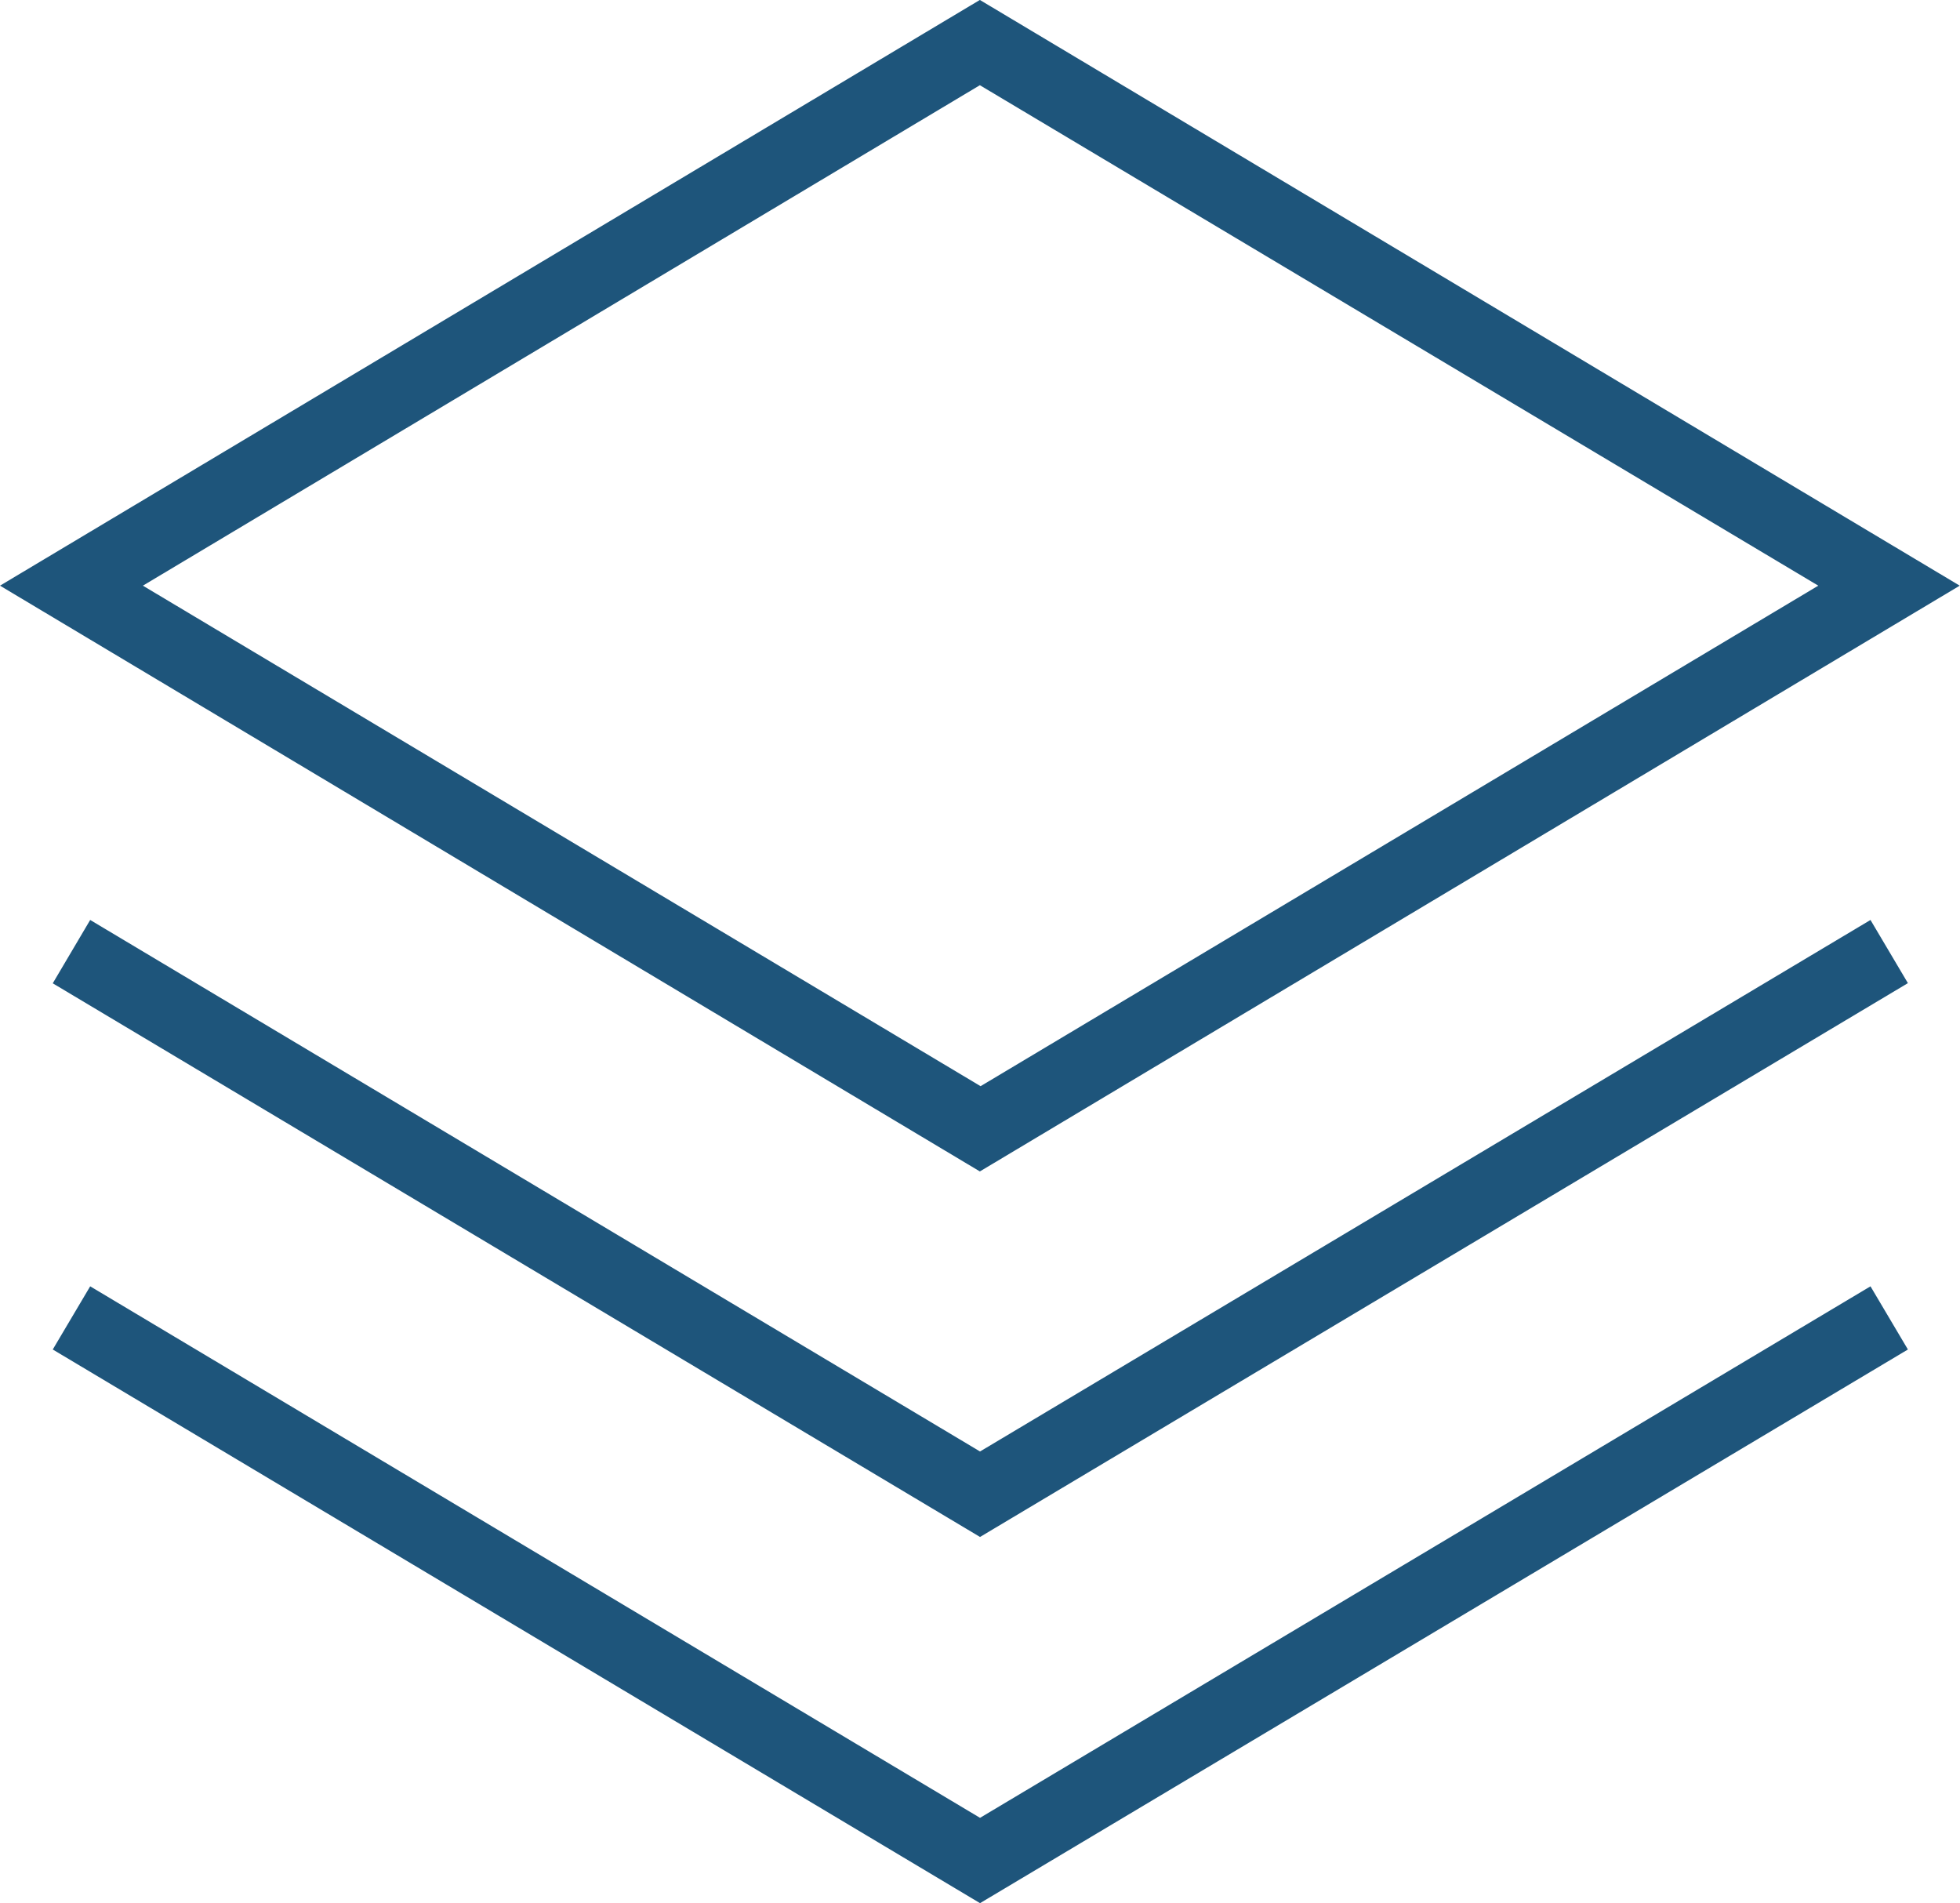 <svg xmlns="http://www.w3.org/2000/svg" viewBox="0 0 35.405 34.375">
    <defs>
        <style>
            .cls-1{fill:#1e557b}
        </style>
    </defs>
    <g id="stack-icon" transform="translate(-263.286 -553.834)">
        <path id="Path_164" d="M17.7 21.159L0 10.579 17.7 0l17.7 10.579zM2.581 10.579l15.132 9.04 15.132-9.04L17.7 1.54z" class="cls-1" data-name="Path 164" transform="translate(263.286 553.833)"/>
        <path id="Path_165" d="M25.35 161.144l-16.75-10L9.276 150l16.074 9.6 16.085-9.6.676 1.141z" class="cls-1" data-name="Path 165" transform="translate(255.639 420.45)"/>
        <path id="Path_166" d="M25.35 220.844l-16.75-10 .676-1.141 16.074 9.6 16.085-9.6.676 1.141z" class="cls-1" data-name="Path 166" transform="translate(255.639 367.364)"/>
    </g>
</svg>
